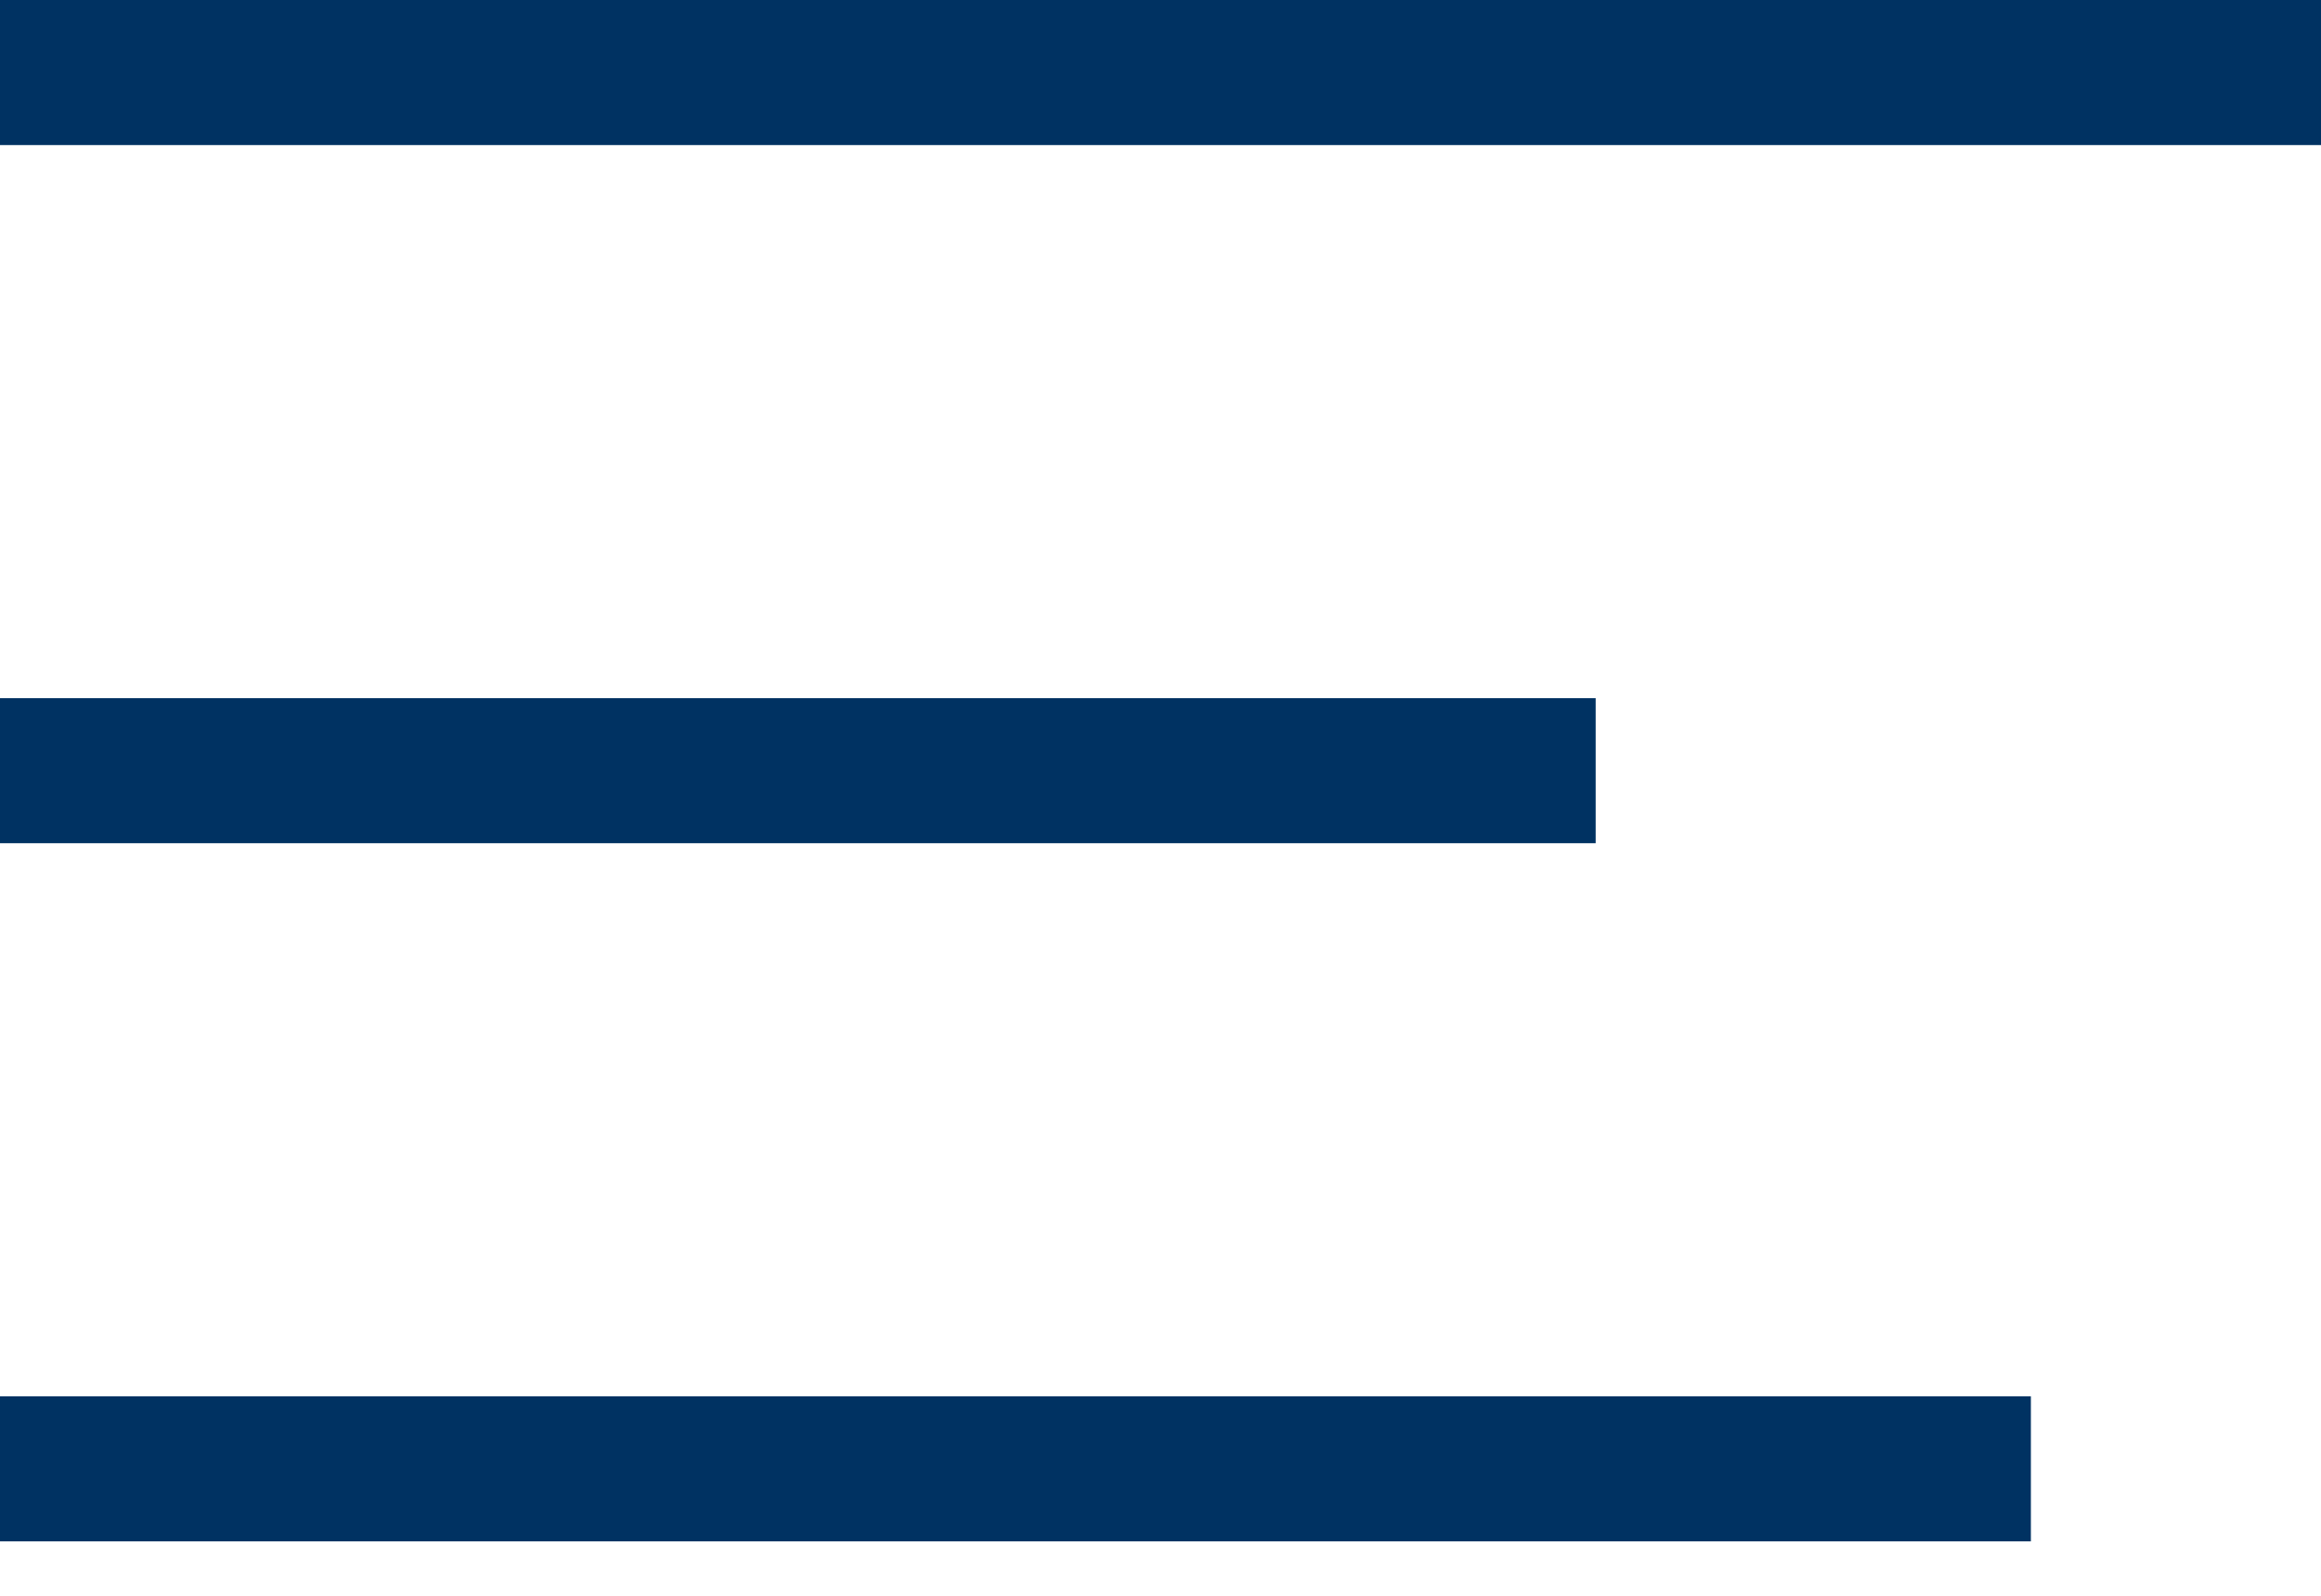 <?xml version="1.0" encoding="UTF-8"?>
<svg width="32px" height="22px" viewBox="0 0 32 22" version="1.1" xmlns="http://www.w3.org/2000/svg" xmlns:xlink="http://www.w3.org/1999/xlink">
    <!-- Generator: Sketch 53 (72520) - https://sketchapp.com -->
    <title>Hamburger</title>
    <desc>Created with Sketch.</desc>
    <g id="Page-1" stroke="none" stroke-width="1" fill="none" fill-rule="evenodd">
        <g id="Homepage-Hover" transform="translate(-30, -40)" fill="#003262">
            <g id="NavBar">
                <g id="Hamburger" transform="translate(30, 40)">
                    <rect id="Rectangle-2-Copy" x="0" y="19.25" width="28" height="2"></rect>
                    <rect id="Rectangle-2-Copy" x="0" y="9.625" width="22" height="2"></rect>
                    <rect id="Rectangle-2-Copy" x="0" y="0" width="32" height="2"></rect>
                </g>
            </g>
        </g>
    </g>
</svg>